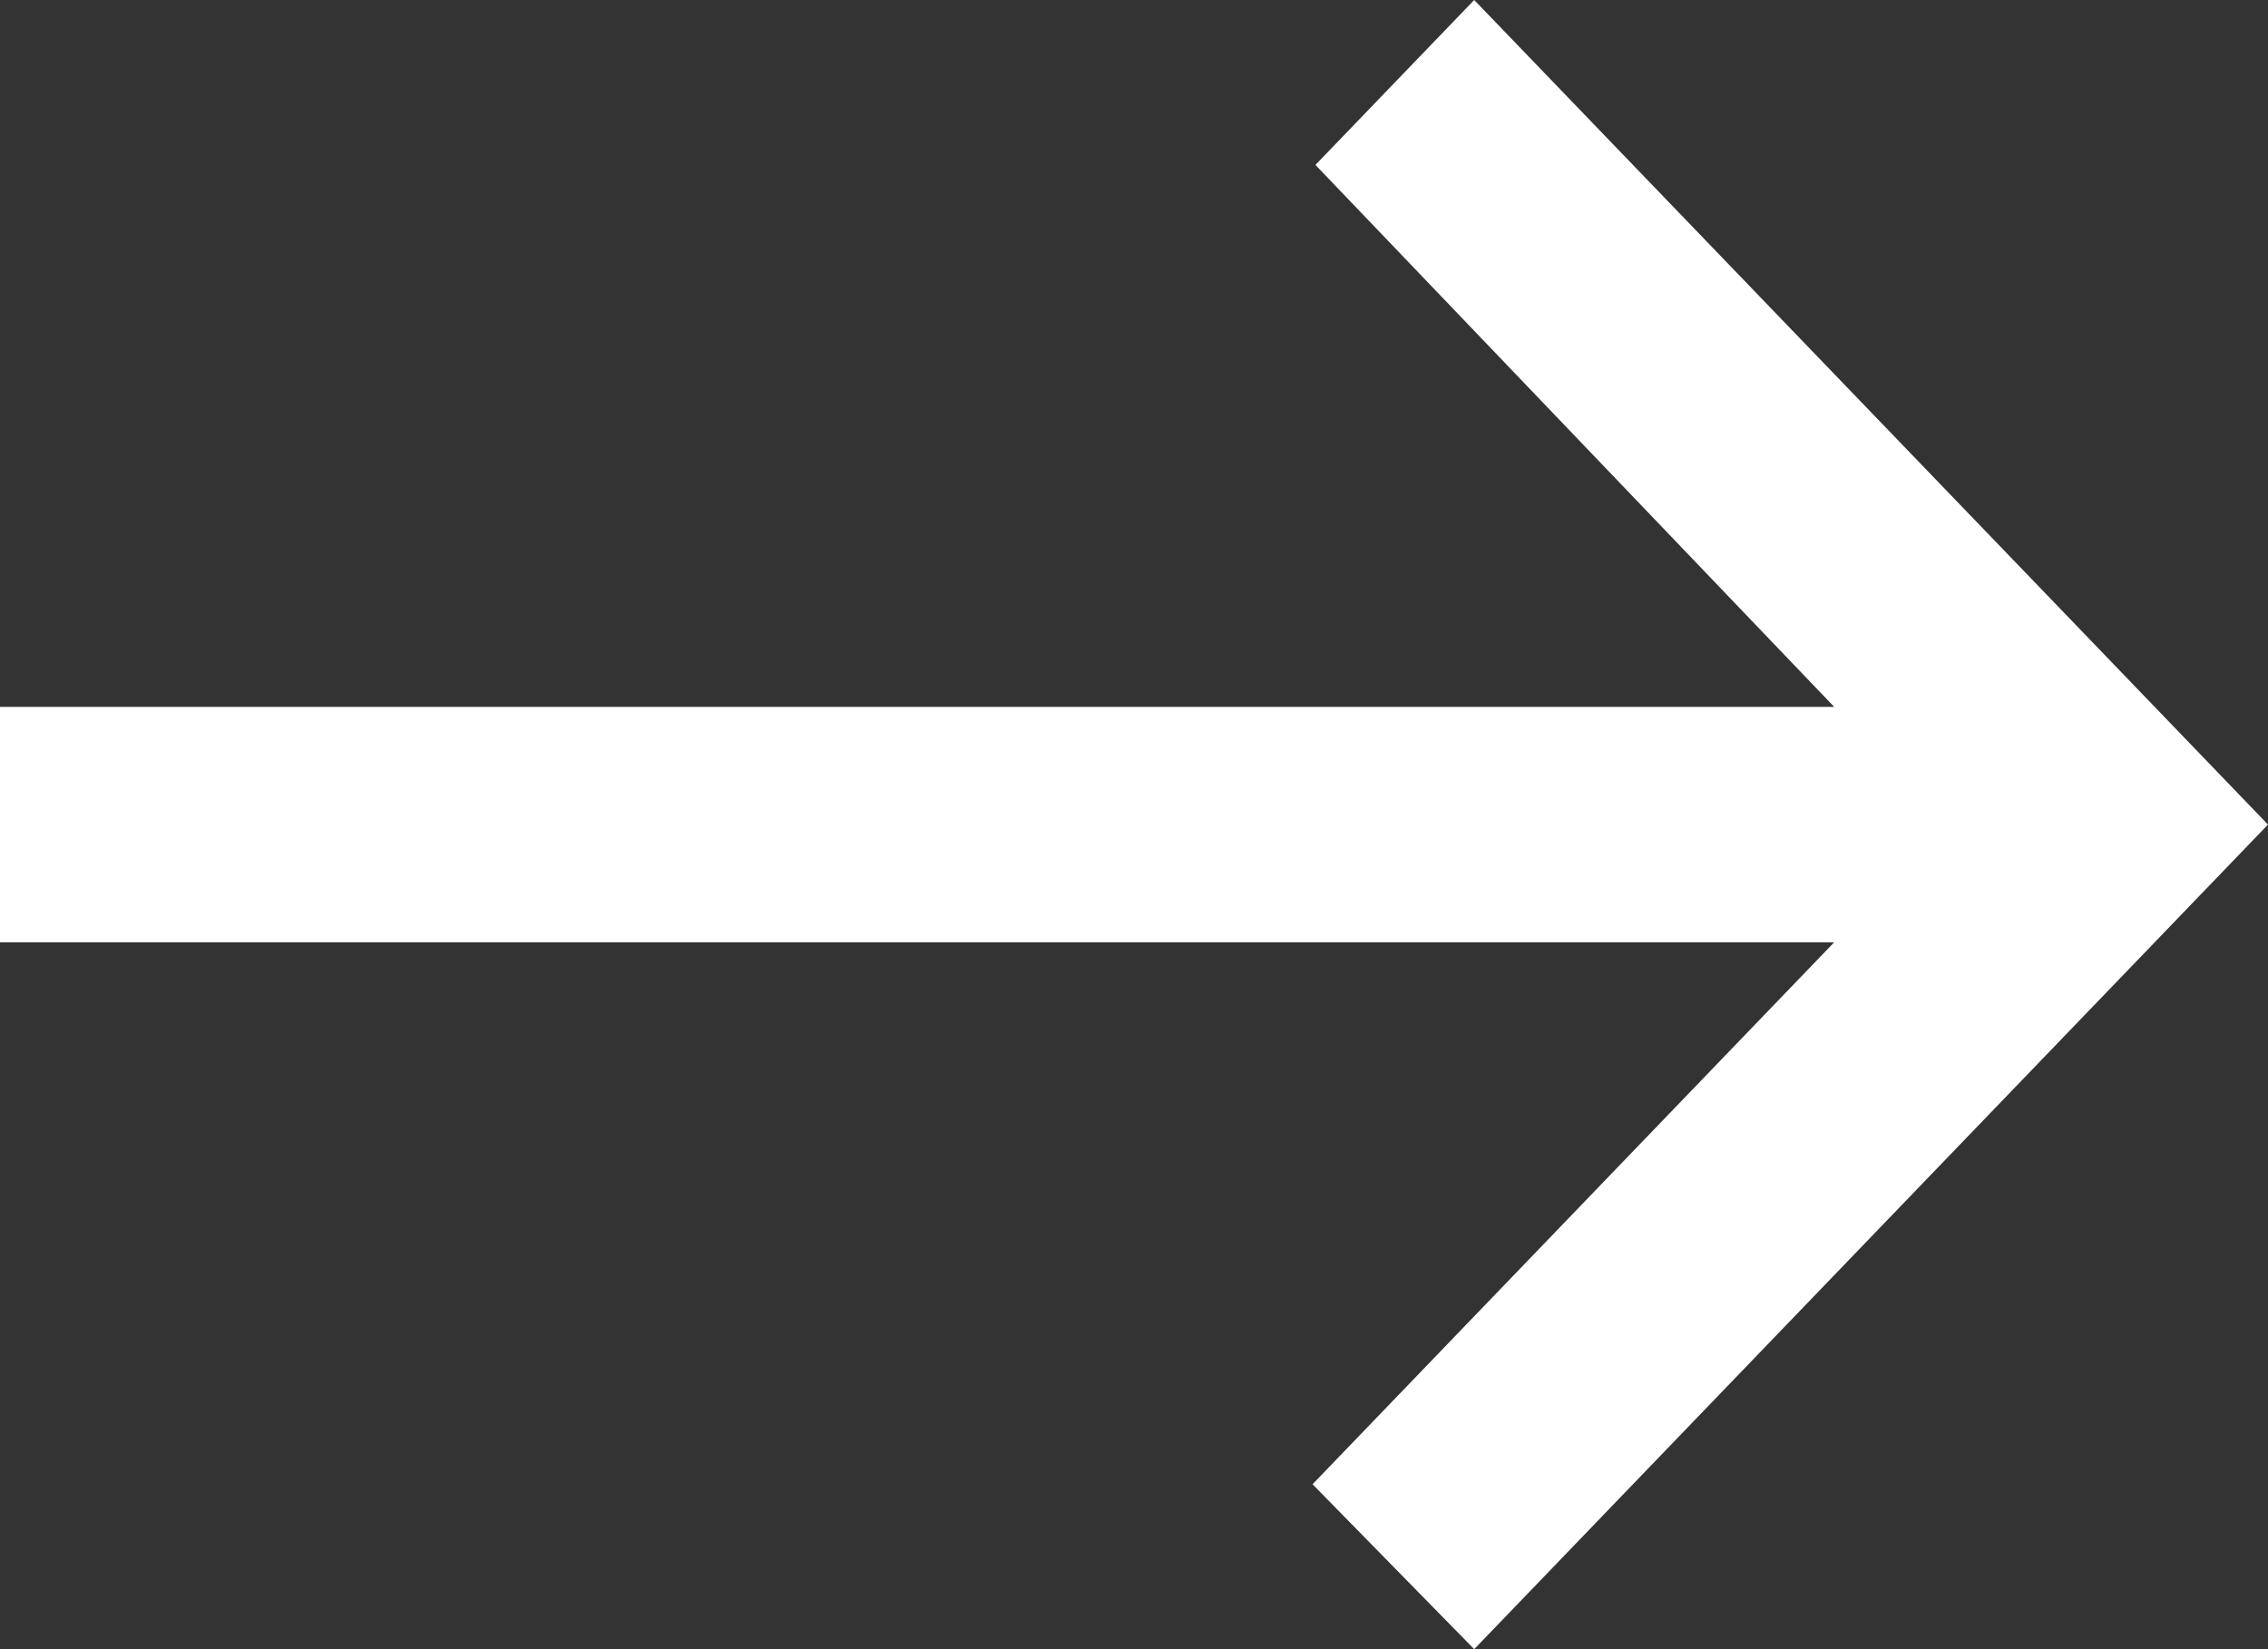 <svg width="11" height="8" viewBox="0 0 11 8" fill="none" xmlns="http://www.w3.org/2000/svg">
<rect x="0" y="0" width="11" height="8" fill="#333333" stroke="none"/>
<path d="M7.15 8L6.366 7.2L8.896 4.571H0V3.429H8.896L6.38 0.8L7.15 0L11 4L7.15 8Z" fill="white"/>
</svg>
